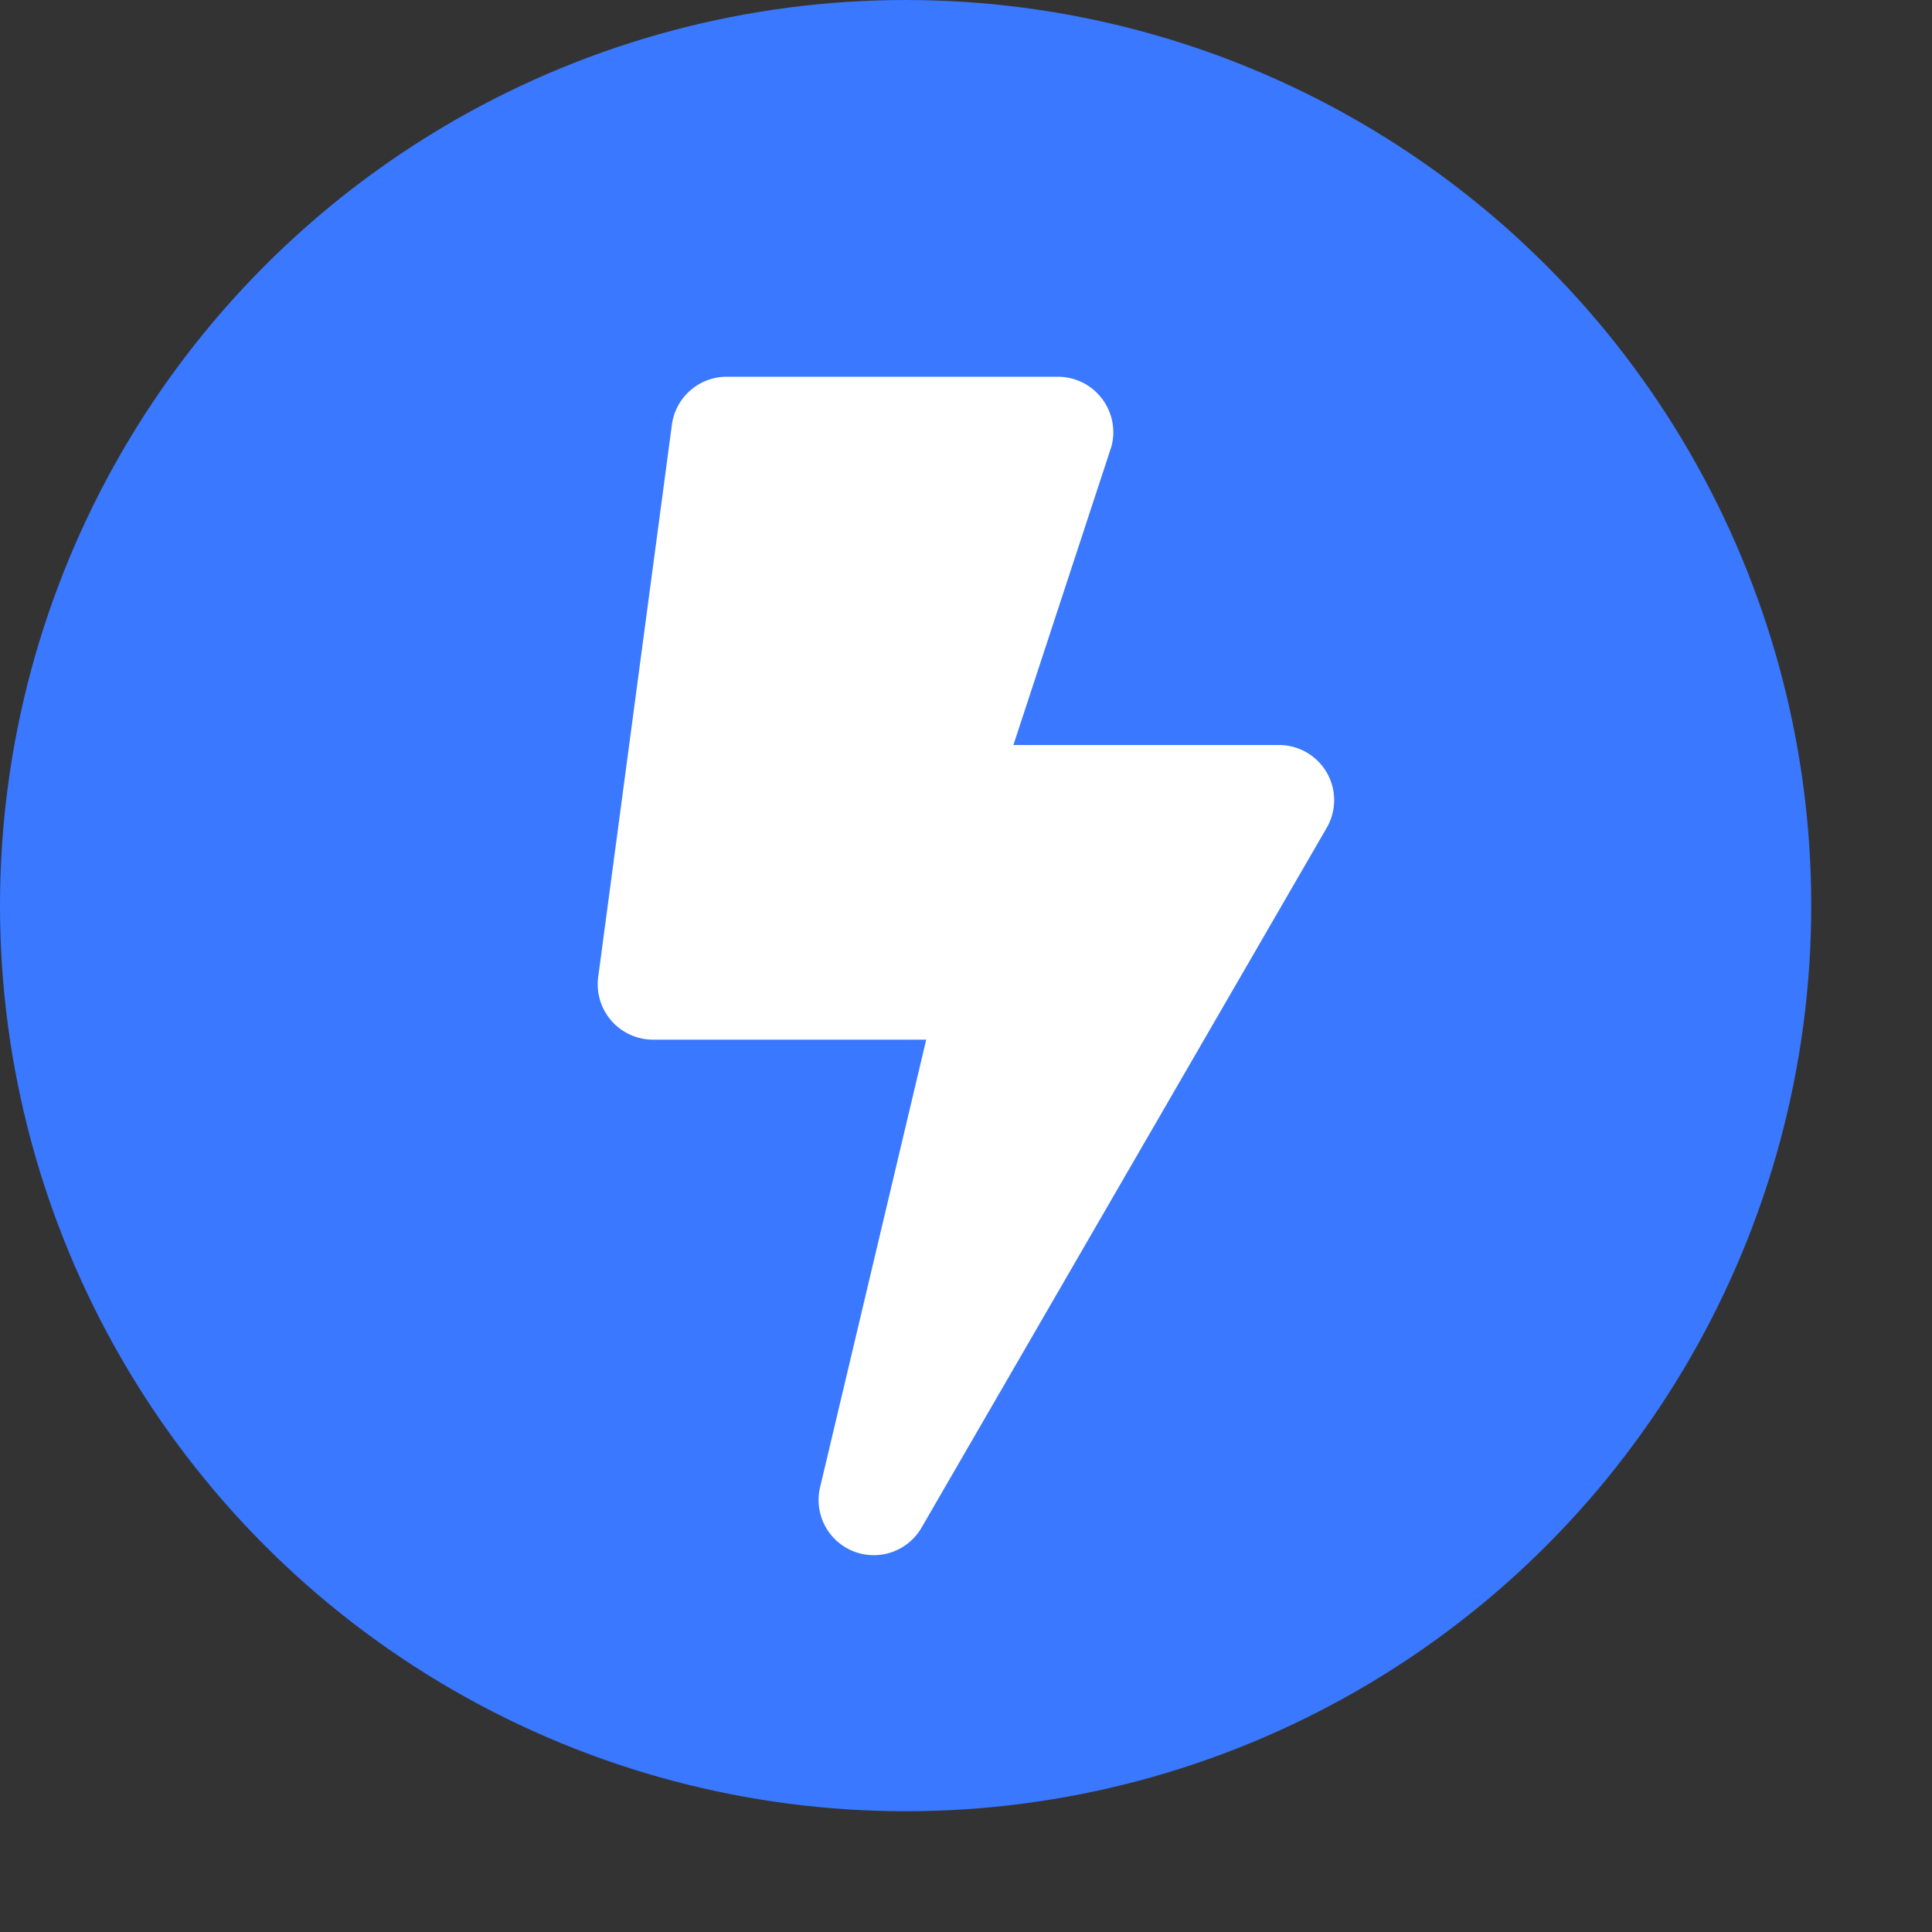 <svg xmlns="http://www.w3.org/2000/svg" width="32" height="32" viewBox="0 0 32 32">
  <rect x="0" y="0" width="32" height="32" fill="#333333" stroke="none"/>
  <g id="protocol" transform="translate(-344 -220)">
    <circle id="Ellipse_9" data-name="Ellipse 9" cx="15" cy="15" r="15" transform="translate(344 220)" fill="#3a78ff"/>
    <path id="Icon_awesome-bolt" data-name="Icon awesome-bolt" d="M11.284,6.1h-4.4L8.509,1.151A.919.919,0,0,0,7.624,0H2.135a.916.916,0,0,0-.907.793L.007,9.943A.917.917,0,0,0,.915,10.98H5.44L3.682,18.395a.914.914,0,0,0,1.681.667l6.71-11.59A.913.913,0,0,0,11.284,6.1Z" transform="translate(353.901 226.24)" fill="#fff"/>
  </g>
</svg>
